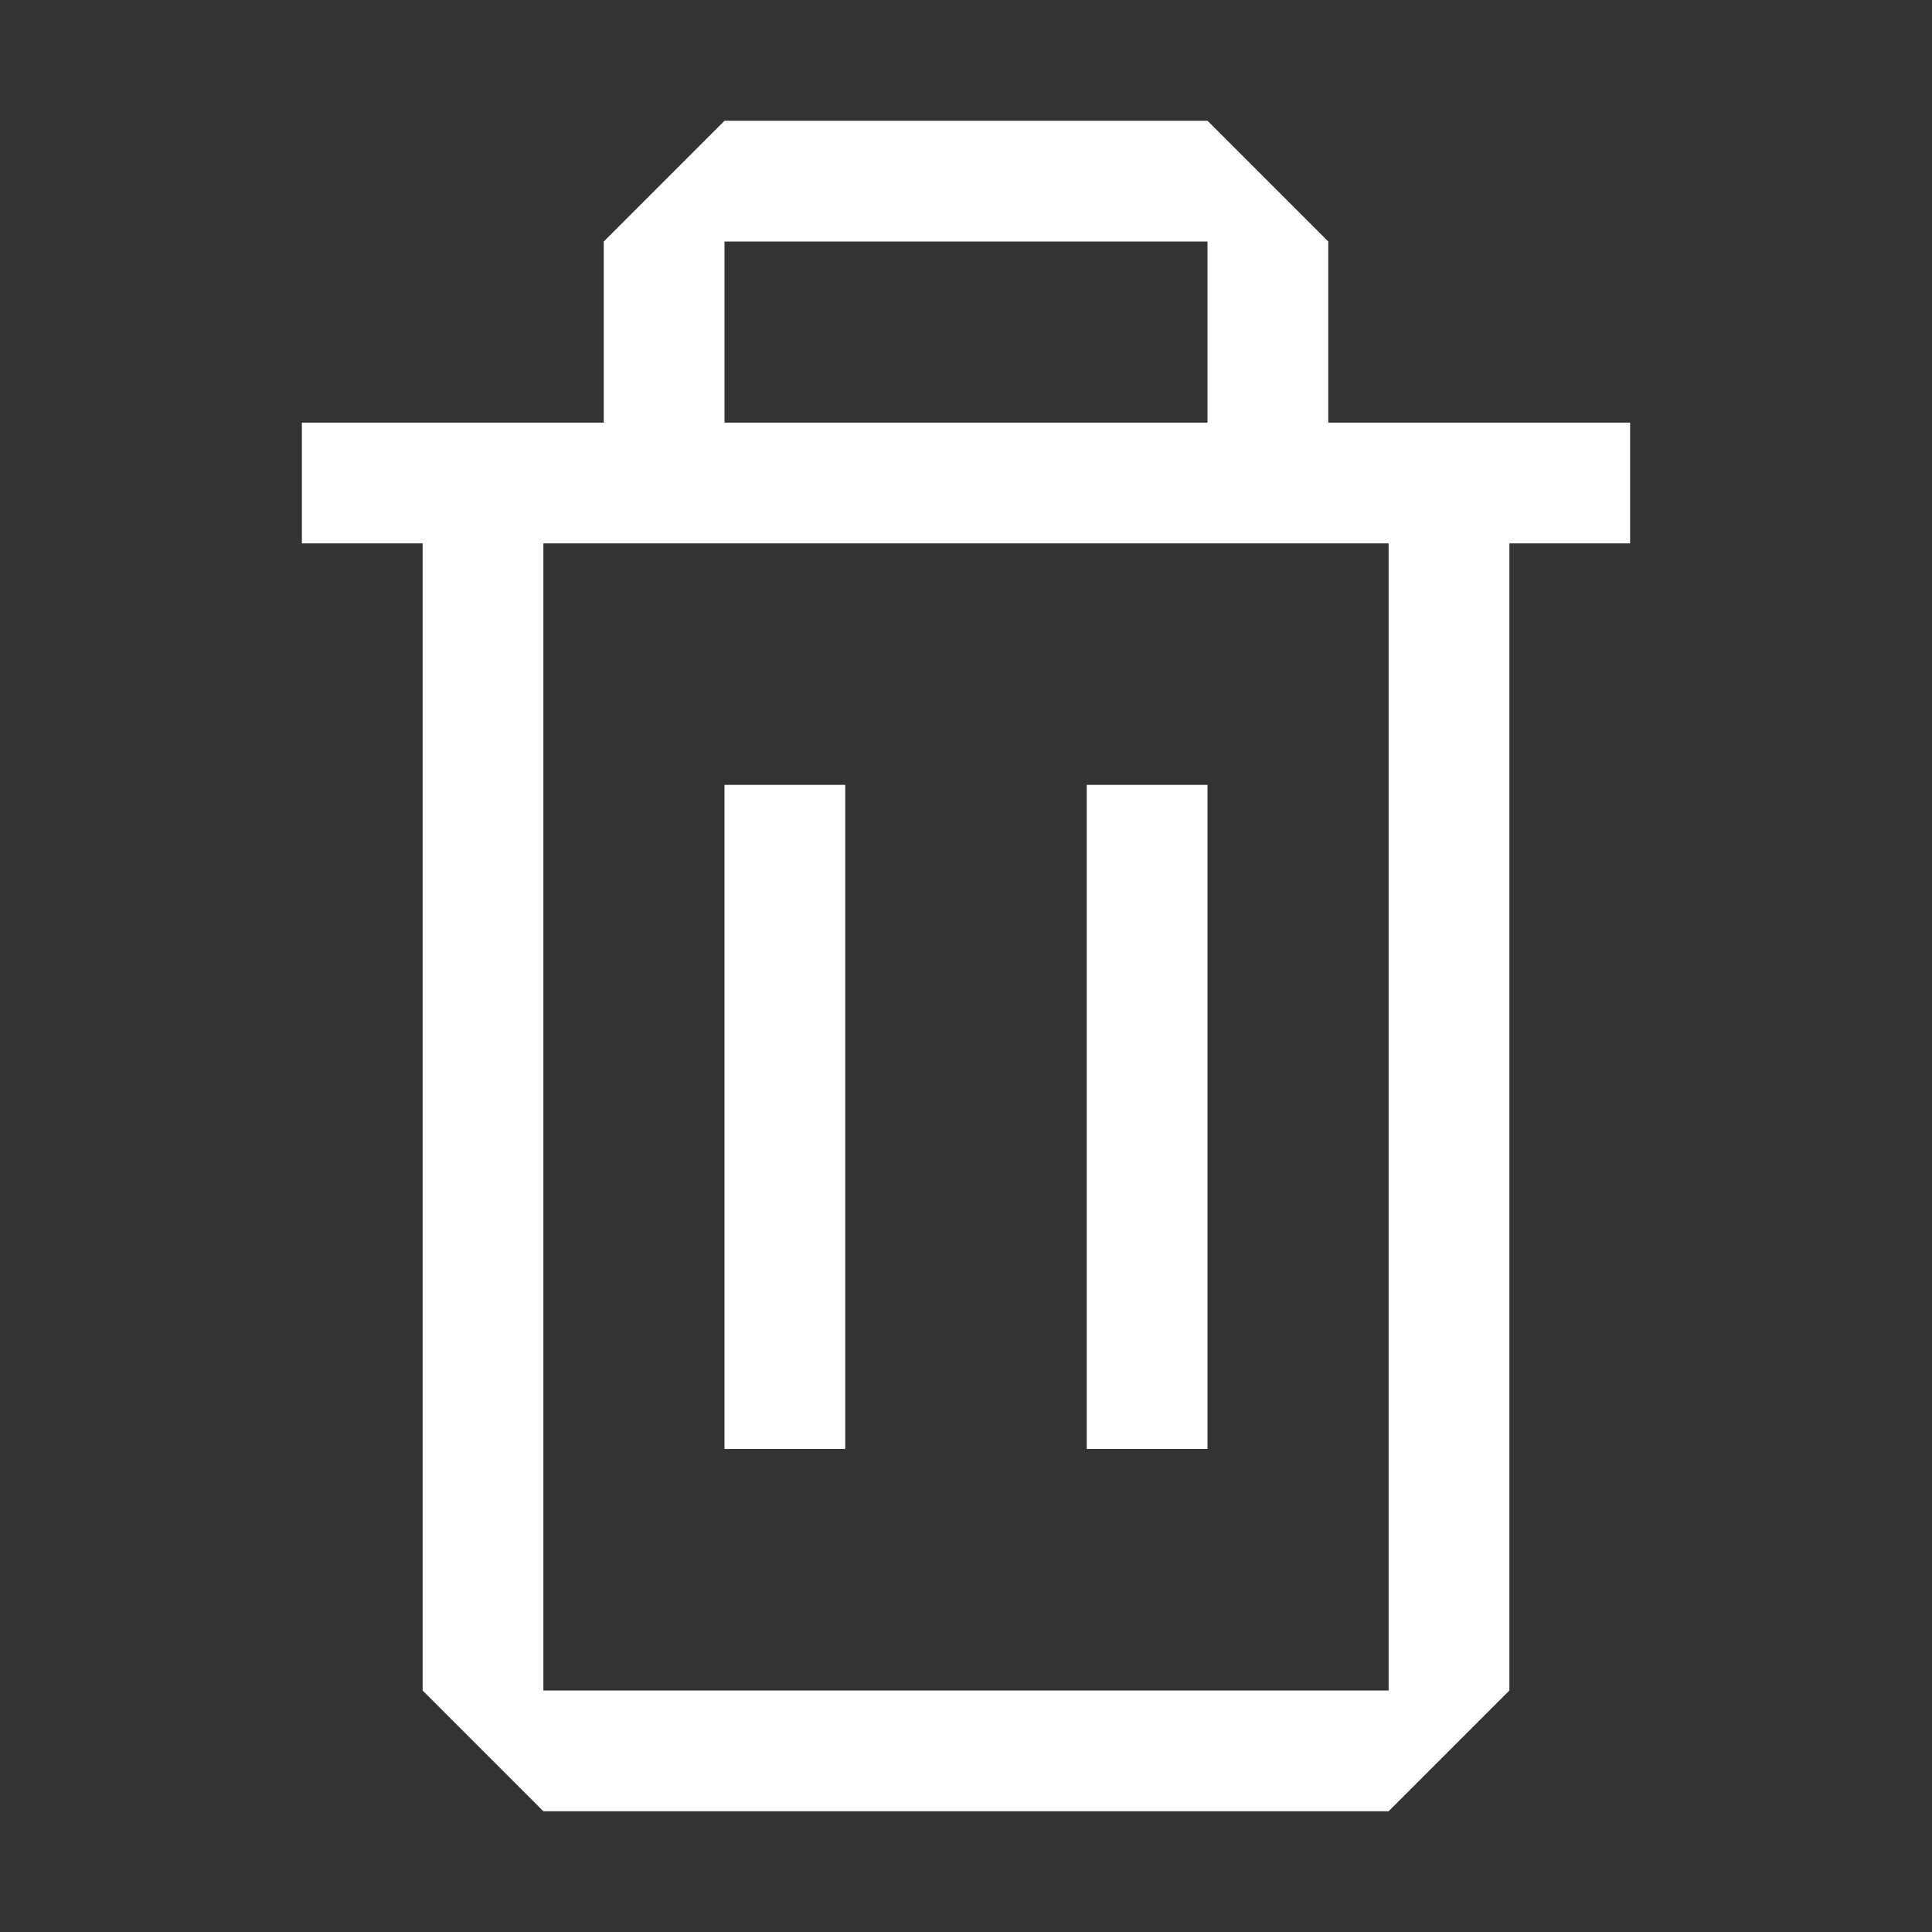 <?xml version="1.0" encoding="UTF-8"?><svg id="Outlined" xmlns="http://www.w3.org/2000/svg" width="32" height="32" viewBox="0 0 32 32"><rect x="0" y="0" width="32" height="32" fill="#333333" stroke="none"/><path d="M22,7v-3l-2-2h-8l-2,2v3h-5v2h2v19l2,2h14l2-2V9h2v-2h-5ZM12,4h8v3h-8v-3ZM23,28h-14V9h14v19Z" fill="#fff" stroke-width="0"/><rect x="18" y="13" width="2" height="11" fill="#fff" stroke-width="0"/><rect x="12" y="13" width="2" height="11" fill="#fff" stroke-width="0"/></svg>